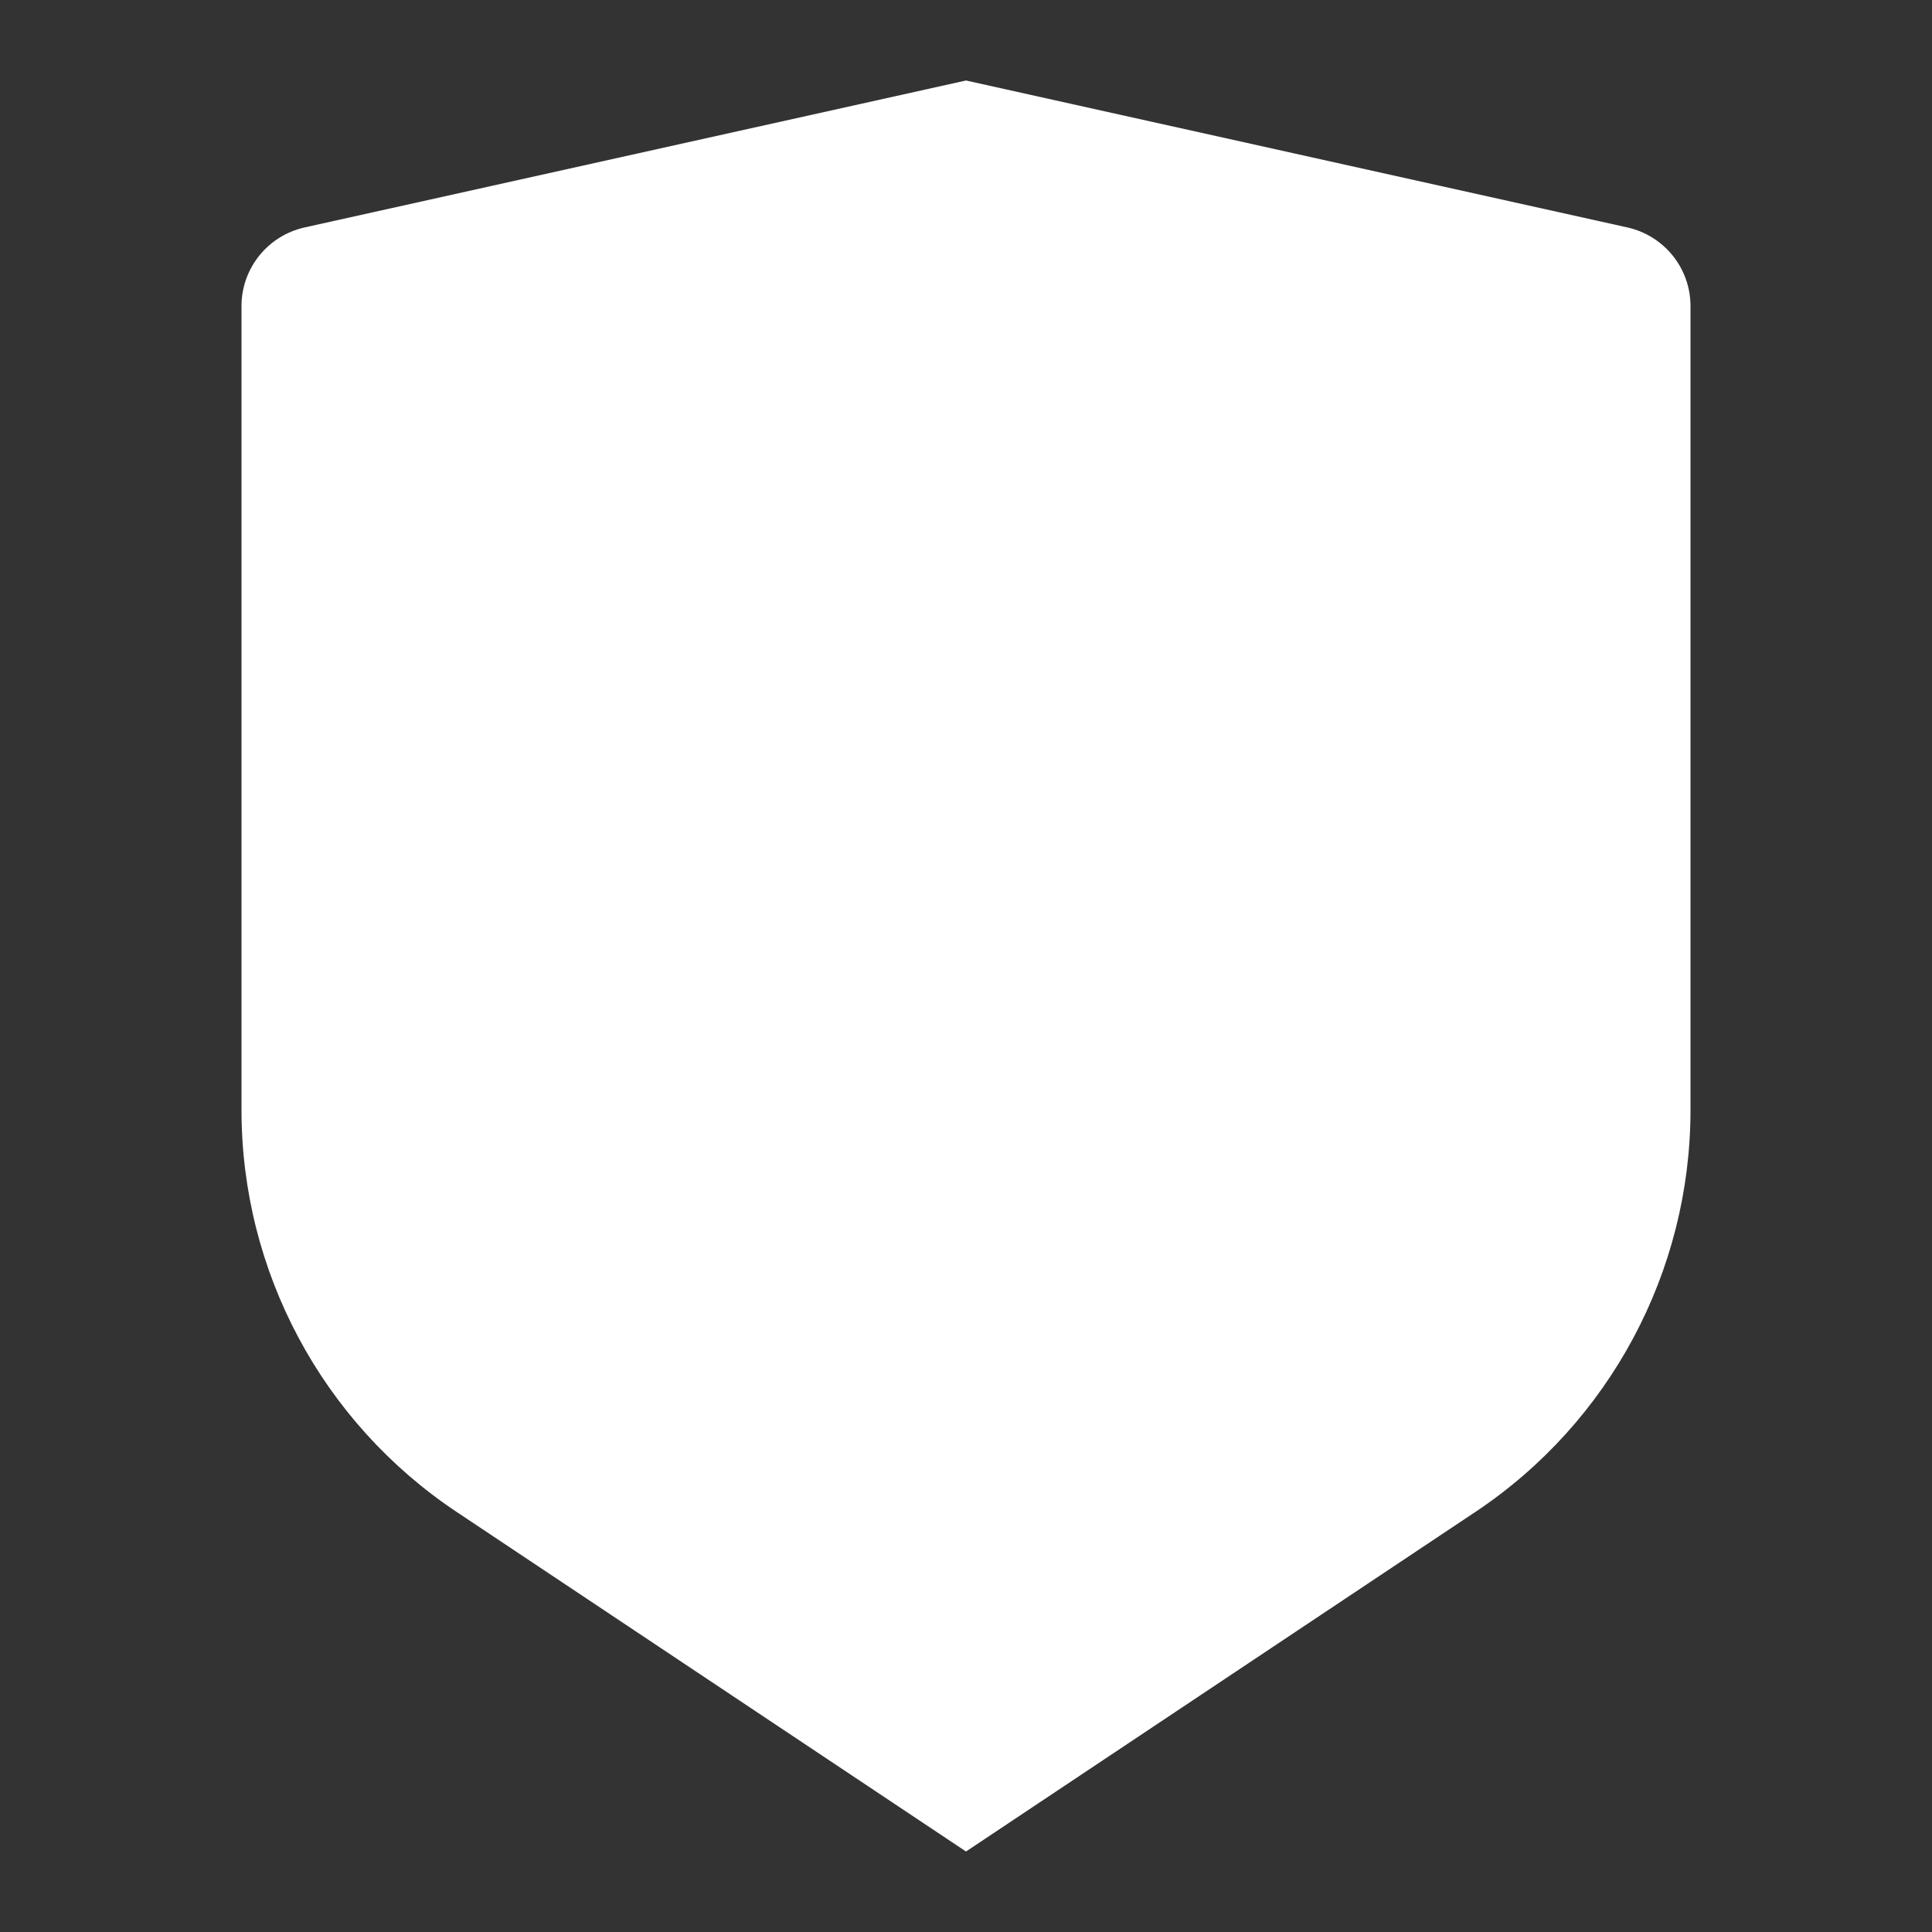 <svg width="35" height="35" viewBox="0 0 30 30" fill="none" xmlns="http://www.w3.org/2000/svg">
<rect x="0" y="0" width="30" height="30" fill="#333333" stroke="none"/>
<path d="M4.729 3.532L15 1.25L25.271 3.532C25.843 3.66 26.25 4.167 26.25 4.753V17.236C26.25 19.744 24.997 22.085 22.91 23.477L15 28.75L7.09 23.477C5.003 22.085 3.75 19.744 3.75 17.236V4.753C3.75 4.167 4.157 3.66 4.729 3.532Z" fill="white"/>
</svg>

